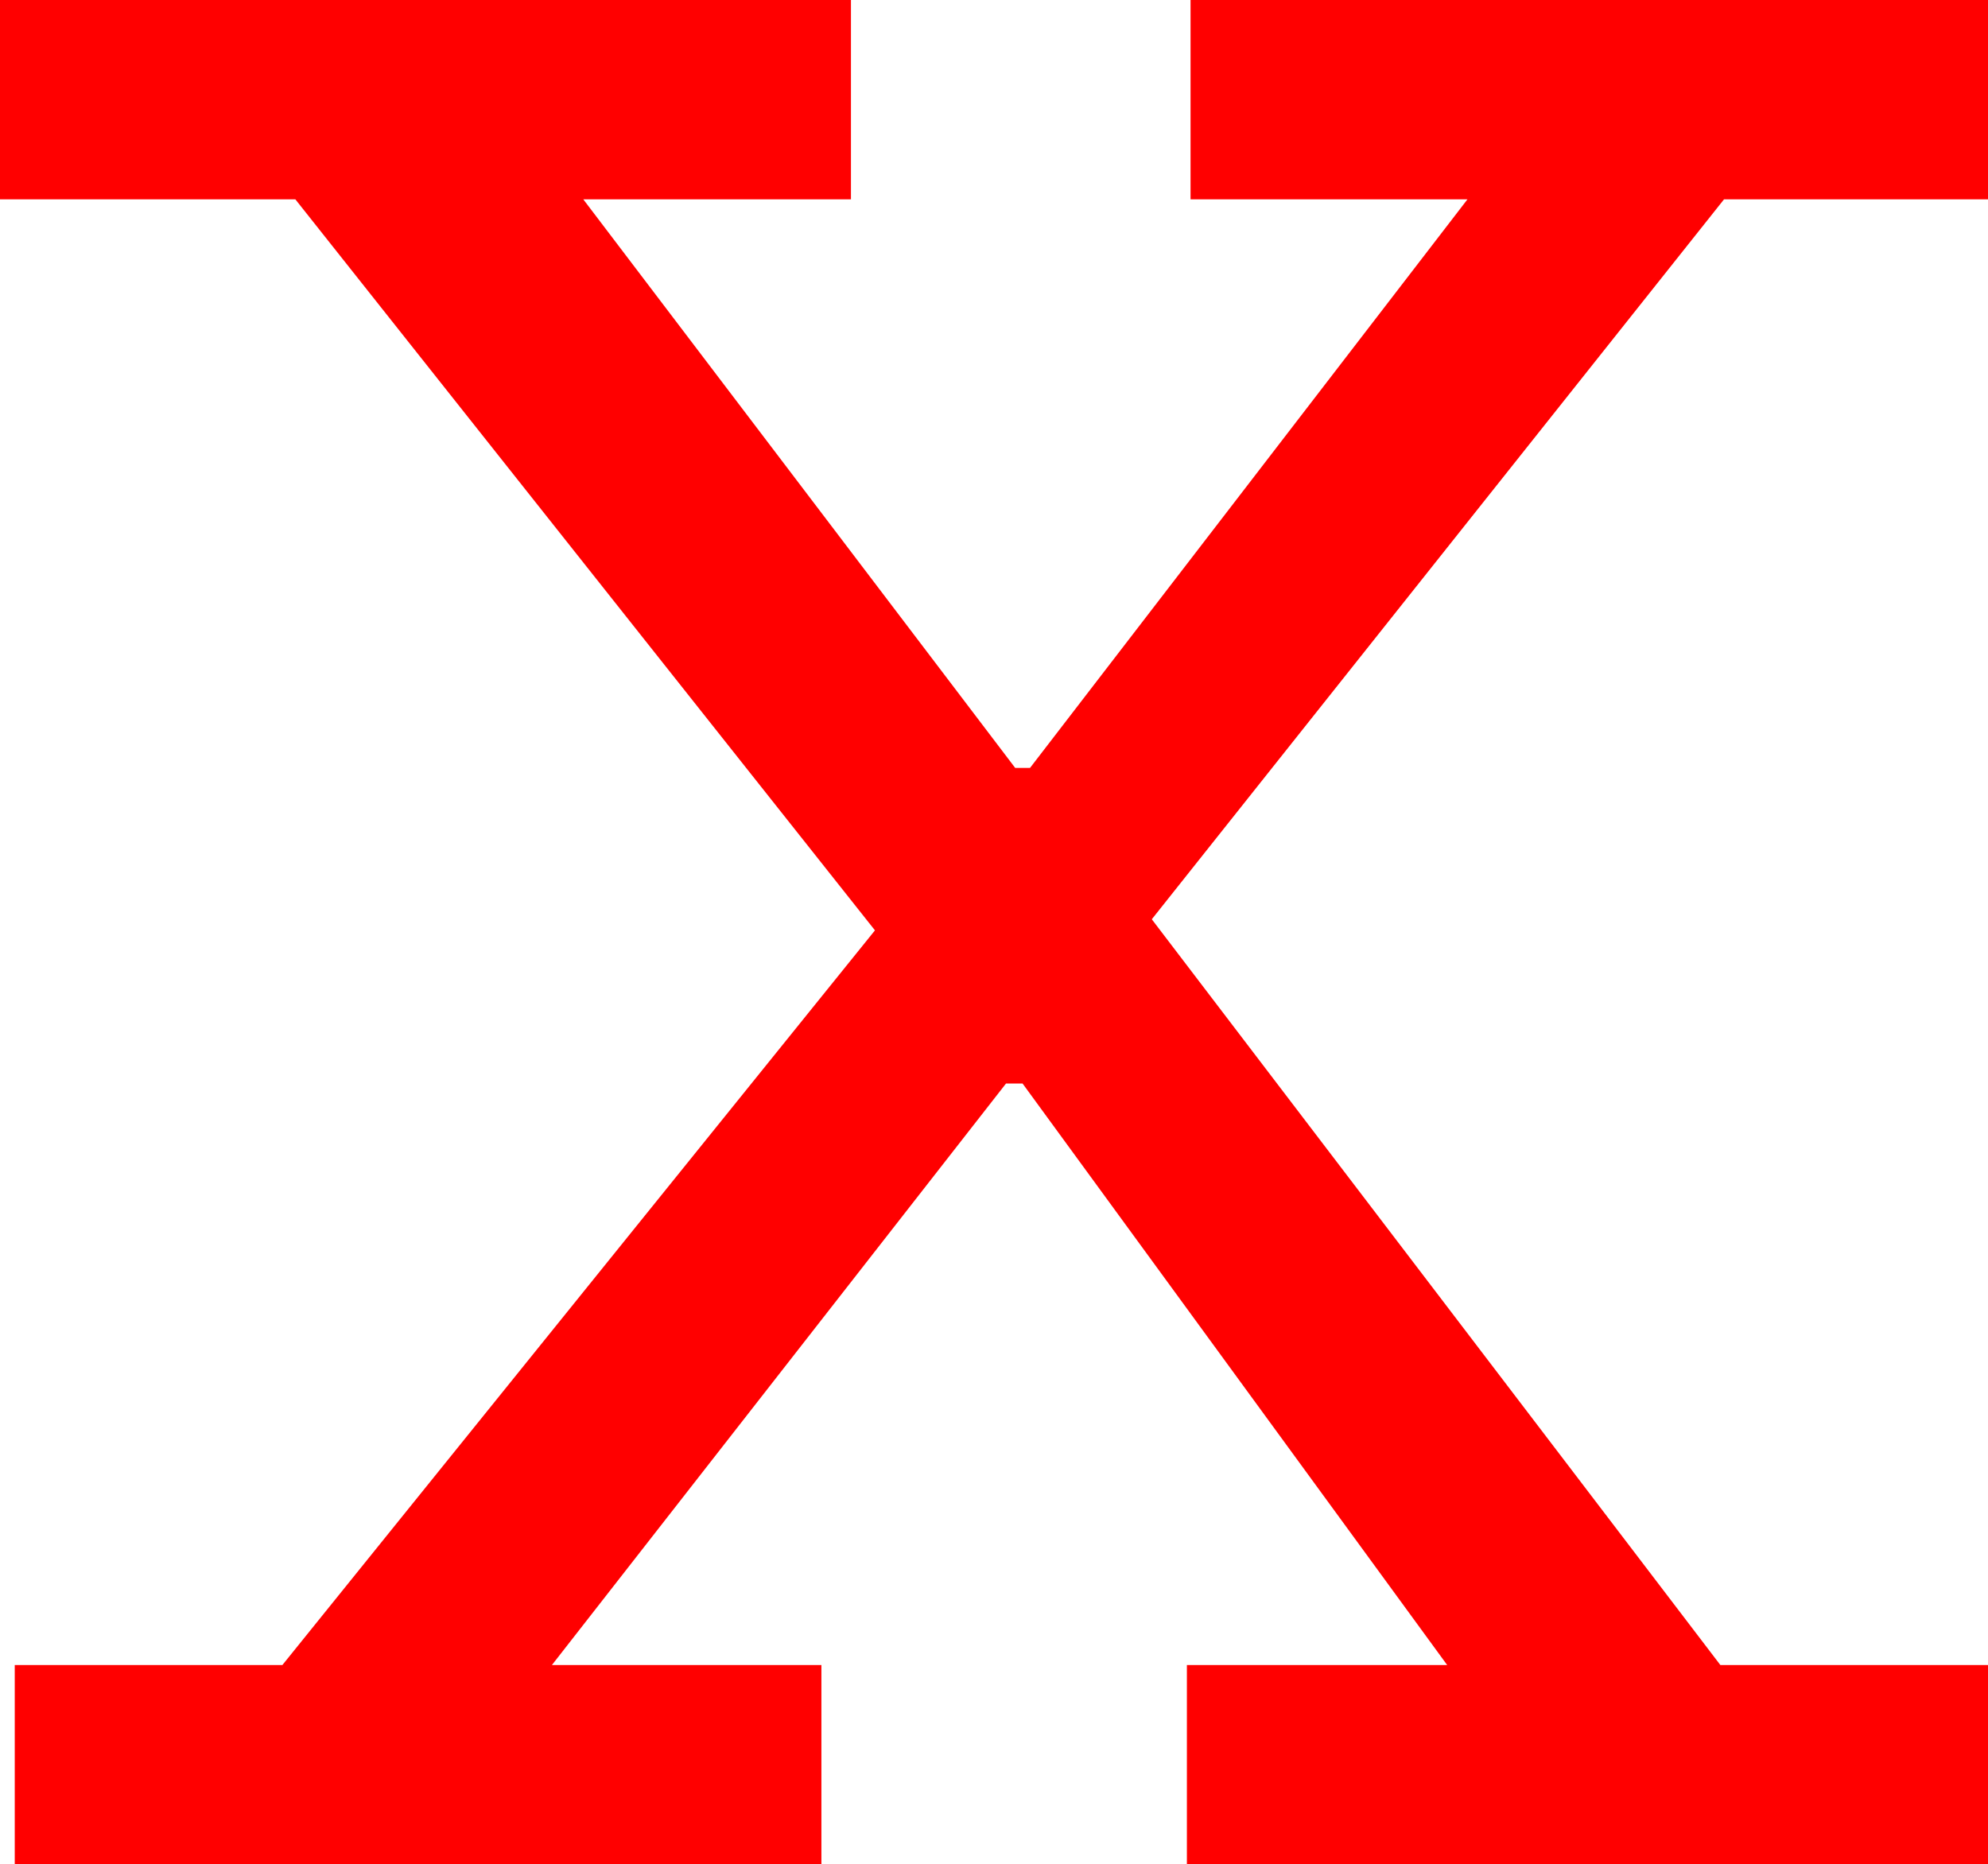 <?xml version="1.0" encoding="utf-8"?>
<!DOCTYPE svg PUBLIC "-//W3C//DTD SVG 1.1//EN" "http://www.w3.org/Graphics/SVG/1.1/DTD/svg11.dtd">
<svg width="31.553" height="29.59" xmlns="http://www.w3.org/2000/svg" xmlns:xlink="http://www.w3.org/1999/xlink" xmlns:xml="http://www.w3.org/XML/1998/namespace" version="1.1">
  <g>
    <g>
      <path style="fill:#FF0000;fill-opacity:1" d="M0,0L13.506,0 13.506,3.164 9.258,3.164 16.113,12.188 16.348,12.188 23.291,3.164 18.896,3.164 18.896,0 31.553,0 31.553,3.164 27.363,3.164 18.281,14.59 27.305,26.426 31.553,26.426 31.553,29.59 18.838,29.59 18.838,26.426 22.969,26.426 16.23,17.197 15.967,17.197 8.76,26.426 13.037,26.426 13.037,29.59 0.234,29.59 0.234,26.426 4.482,26.426 13.887,14.766 4.688,3.164 0,3.164 0,0z" />
    </g>
  </g>
</svg>